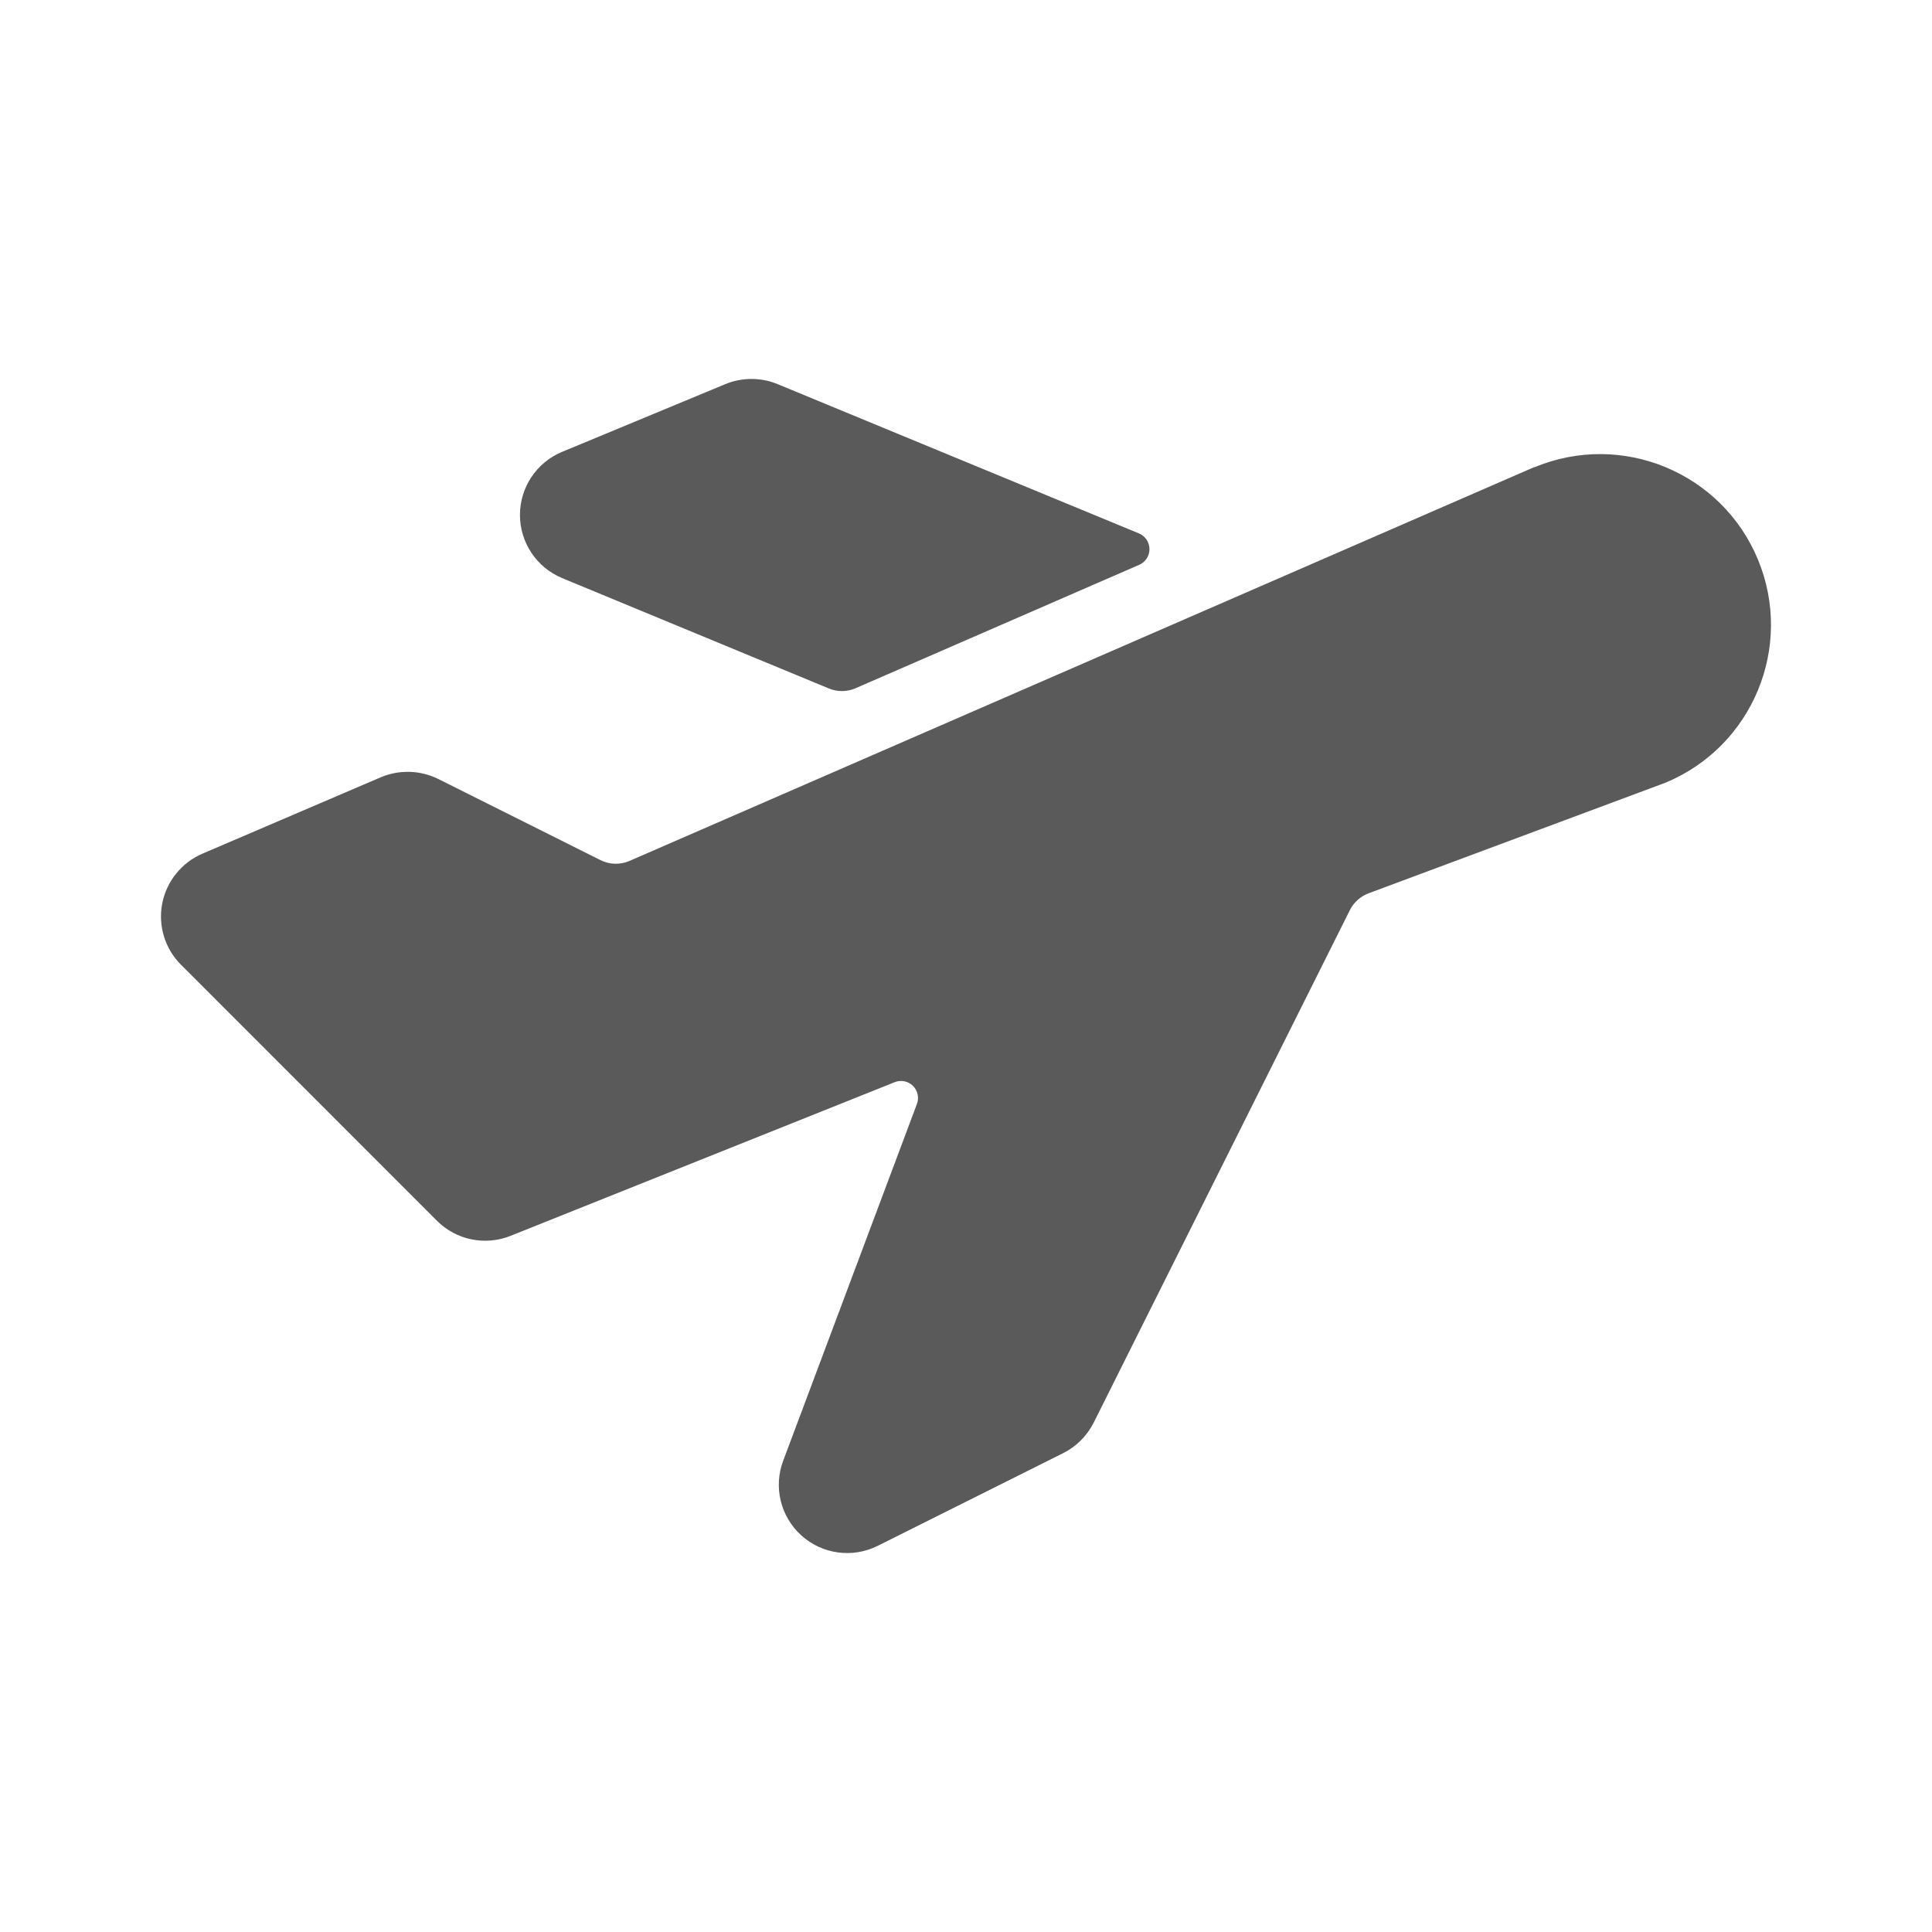 <?xml version="1.0" encoding="UTF-8"?>
<svg width="24px" height="24px" viewBox="0 0 24 24" version="1.1" xmlns="http://www.w3.org/2000/svg" xmlns:xlink="http://www.w3.org/1999/xlink">
    <title>4. Travel/plane</title>
    <g id="4.-Travel/plane" stroke="none" stroke-width="1" fill="none" fill-rule="evenodd">
        <path d="M19.065,5.803 C20.148,5.355 21.389,5.868 21.838,6.951 C22.286,8.033 21.772,9.274 20.689,9.723 L20.689,9.723 L17.001,11.097 C16.9,11.135 16.817,11.209 16.769,11.305 L16.769,11.305 L13.586,17.673 C13.503,17.838 13.369,17.971 13.204,18.053 L13.204,18.053 L10.903,19.203 C10.591,19.359 10.215,19.308 9.956,19.075 C9.696,18.841 9.606,18.472 9.729,18.146 L9.729,18.146 L11.39,13.715 C11.42,13.636 11.4,13.547 11.34,13.488 C11.279,13.429 11.19,13.412 11.112,13.444 L11.112,13.444 L6.343,15.352 C6.028,15.478 5.668,15.405 5.428,15.165 L5.428,15.165 L2.249,11.985 C2.049,11.786 1.962,11.5 2.015,11.224 C2.069,10.947 2.257,10.715 2.516,10.604 L2.516,10.604 L4.729,9.656 C4.958,9.559 5.219,9.566 5.443,9.676 L5.443,9.676 L7.46,10.685 C7.572,10.741 7.703,10.745 7.819,10.695 L7.819,10.695 L19.058,5.803 Z M9.01,4.772 C9.218,4.686 9.452,4.686 9.66,4.772 L9.66,4.772 L14.15,6.627 C14.228,6.66 14.279,6.737 14.279,6.822 C14.279,6.907 14.228,6.984 14.15,7.017 L14.15,7.017 L10.625,8.551 C10.519,8.596 10.399,8.596 10.293,8.551 L10.293,8.551 L6.982,7.181 C6.666,7.049 6.459,6.74 6.459,6.397 C6.459,6.054 6.666,5.744 6.983,5.613 L6.983,5.613 Z" id="🖍-Color" fill="#5A5A5A"></path>
        <rect id="_Transparent_Rectangle_" fill-opacity="0" fill="#D8D8D8" x="0" y="0" width="24" height="24"></rect>
    </g>
</svg>